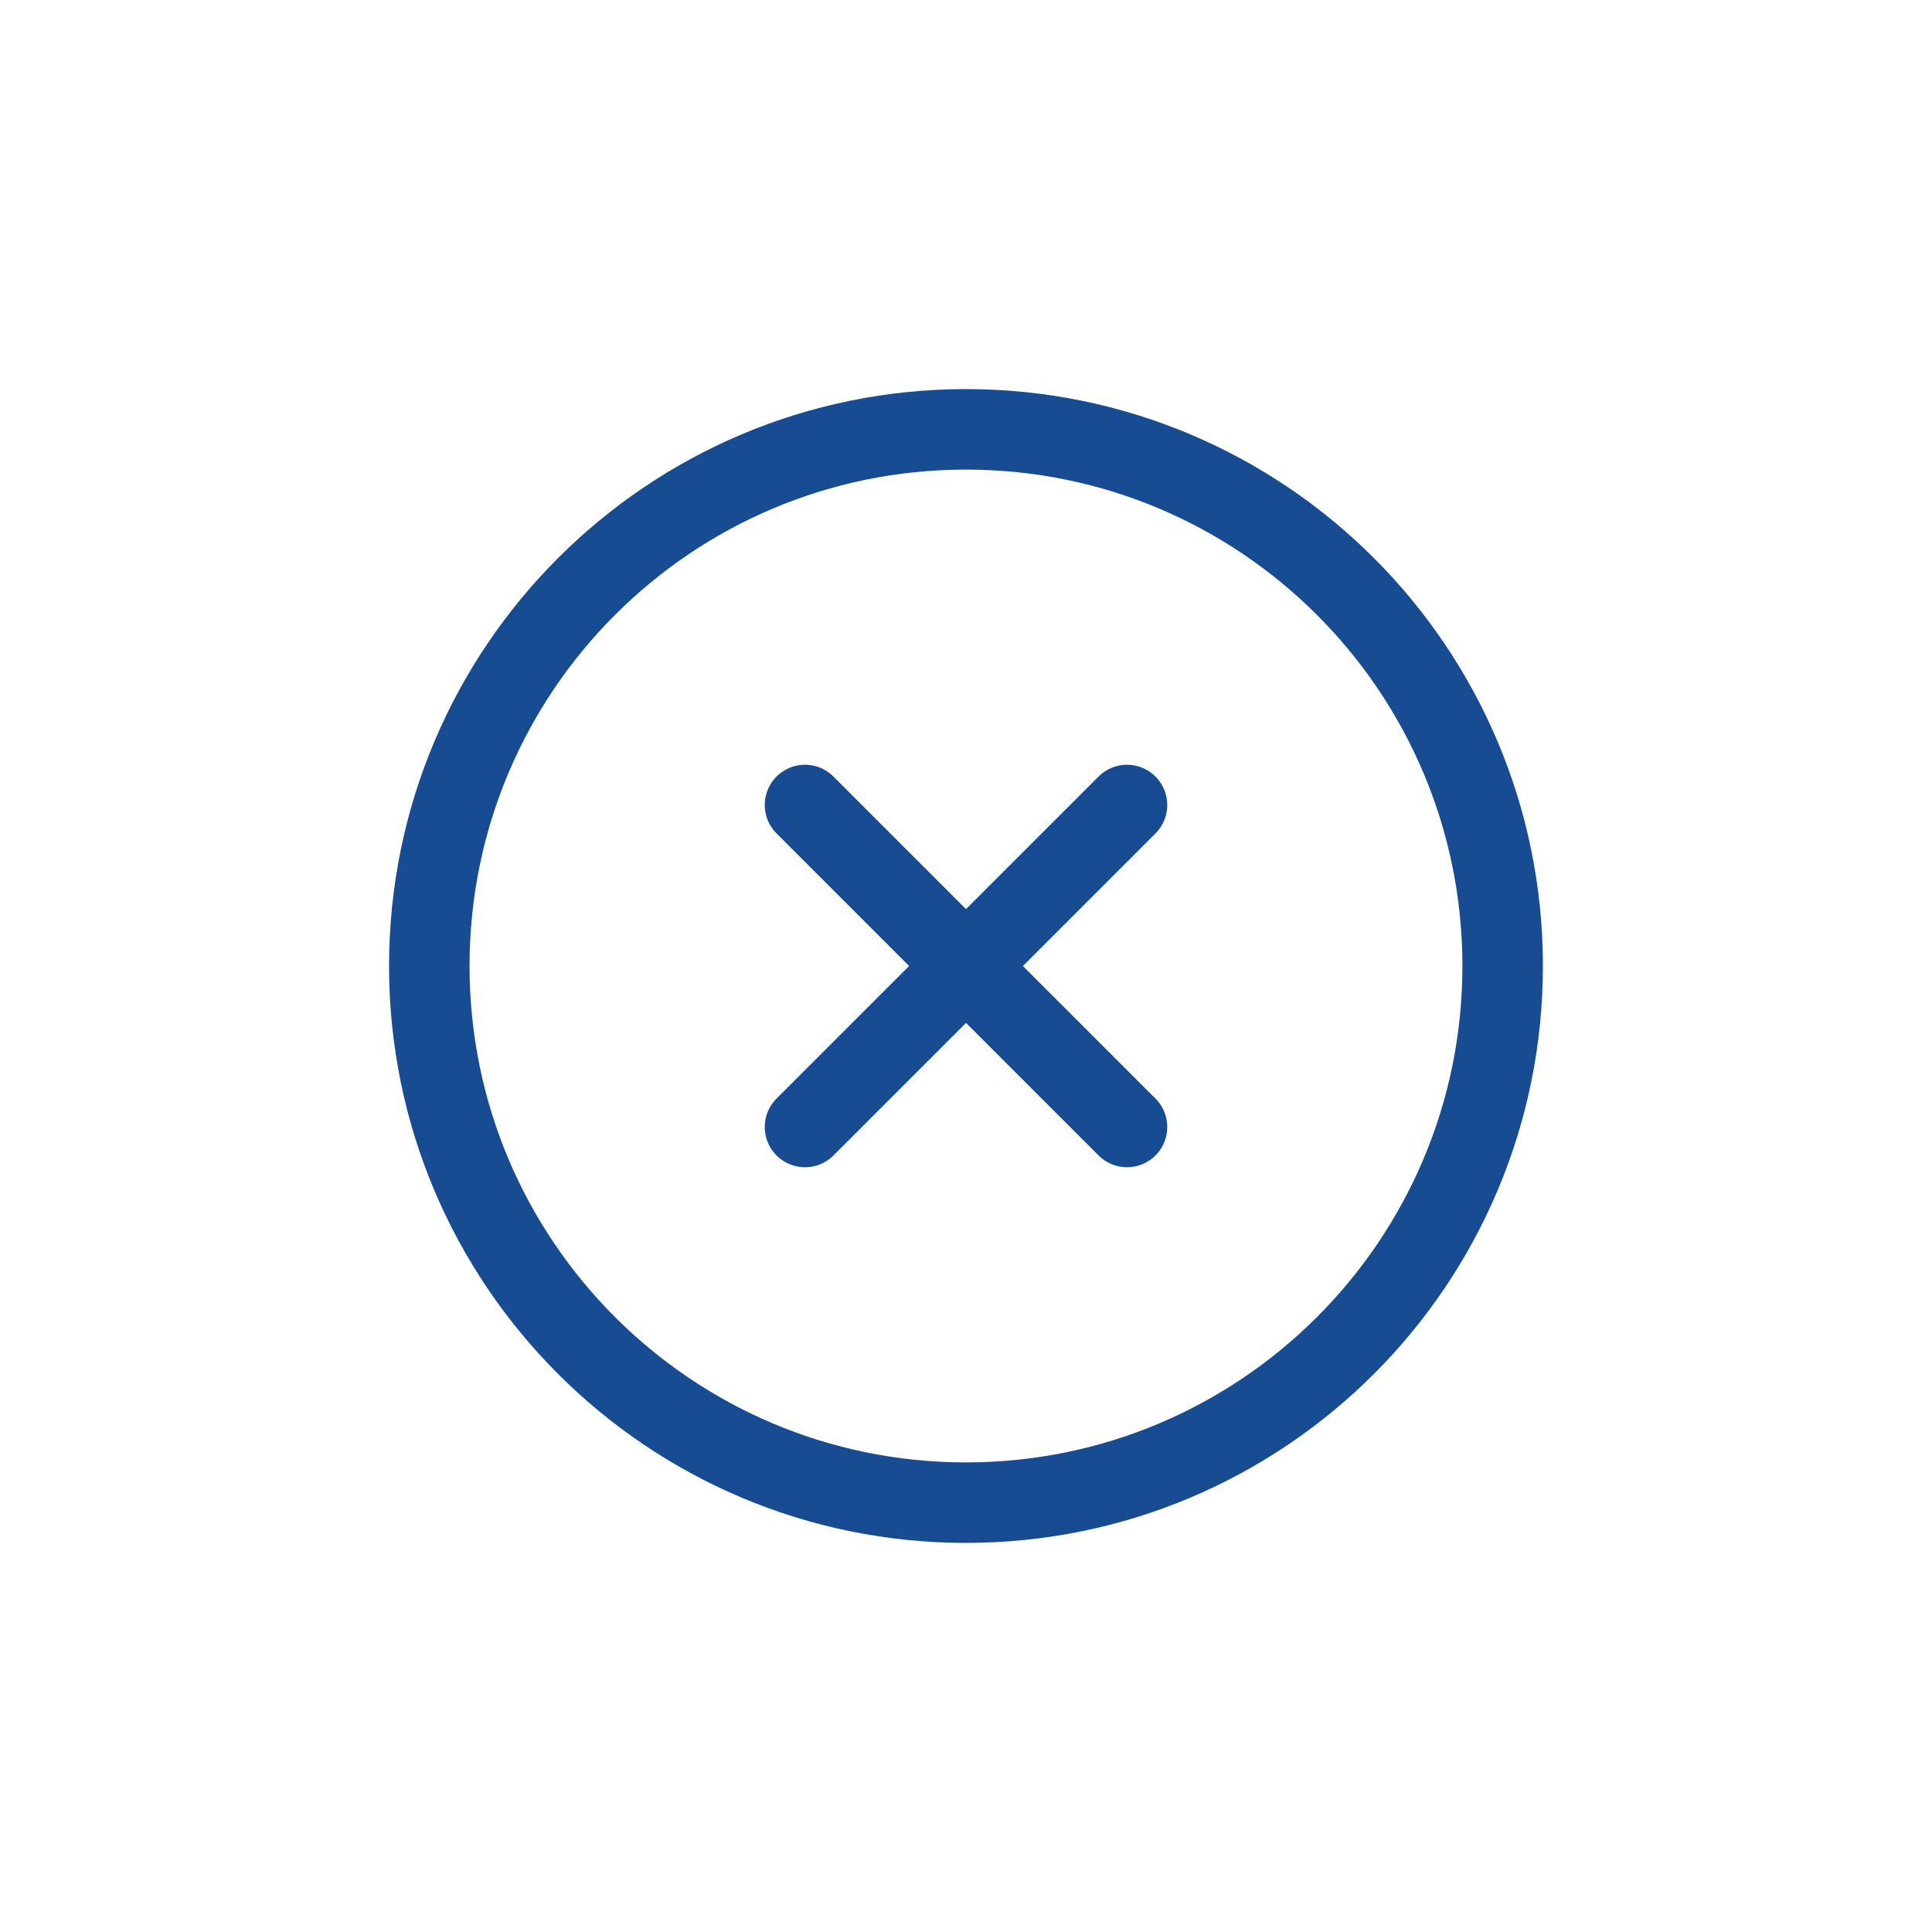 <svg width="48" height="48" viewBox="0 0 48 48" fill="none" xmlns="http://www.w3.org/2000/svg">
<path d="M24 37.333C31.364 37.333 37.333 31.364 37.333 24C37.333 16.636 31.364 10.667 24 10.667C16.636 10.667 10.666 16.636 10.666 24C10.666 31.364 16.636 37.333 24 37.333Z" stroke="#184C92" stroke-width="2" stroke-linecap="round" stroke-linejoin="round"/>
<path d="M28 20L20 28" stroke="#184C92" stroke-width="2" stroke-linecap="round" stroke-linejoin="round"/>
<path d="M20 20L28 28" stroke="#184C92" stroke-width="2" stroke-linecap="round" stroke-linejoin="round"/>
</svg>

